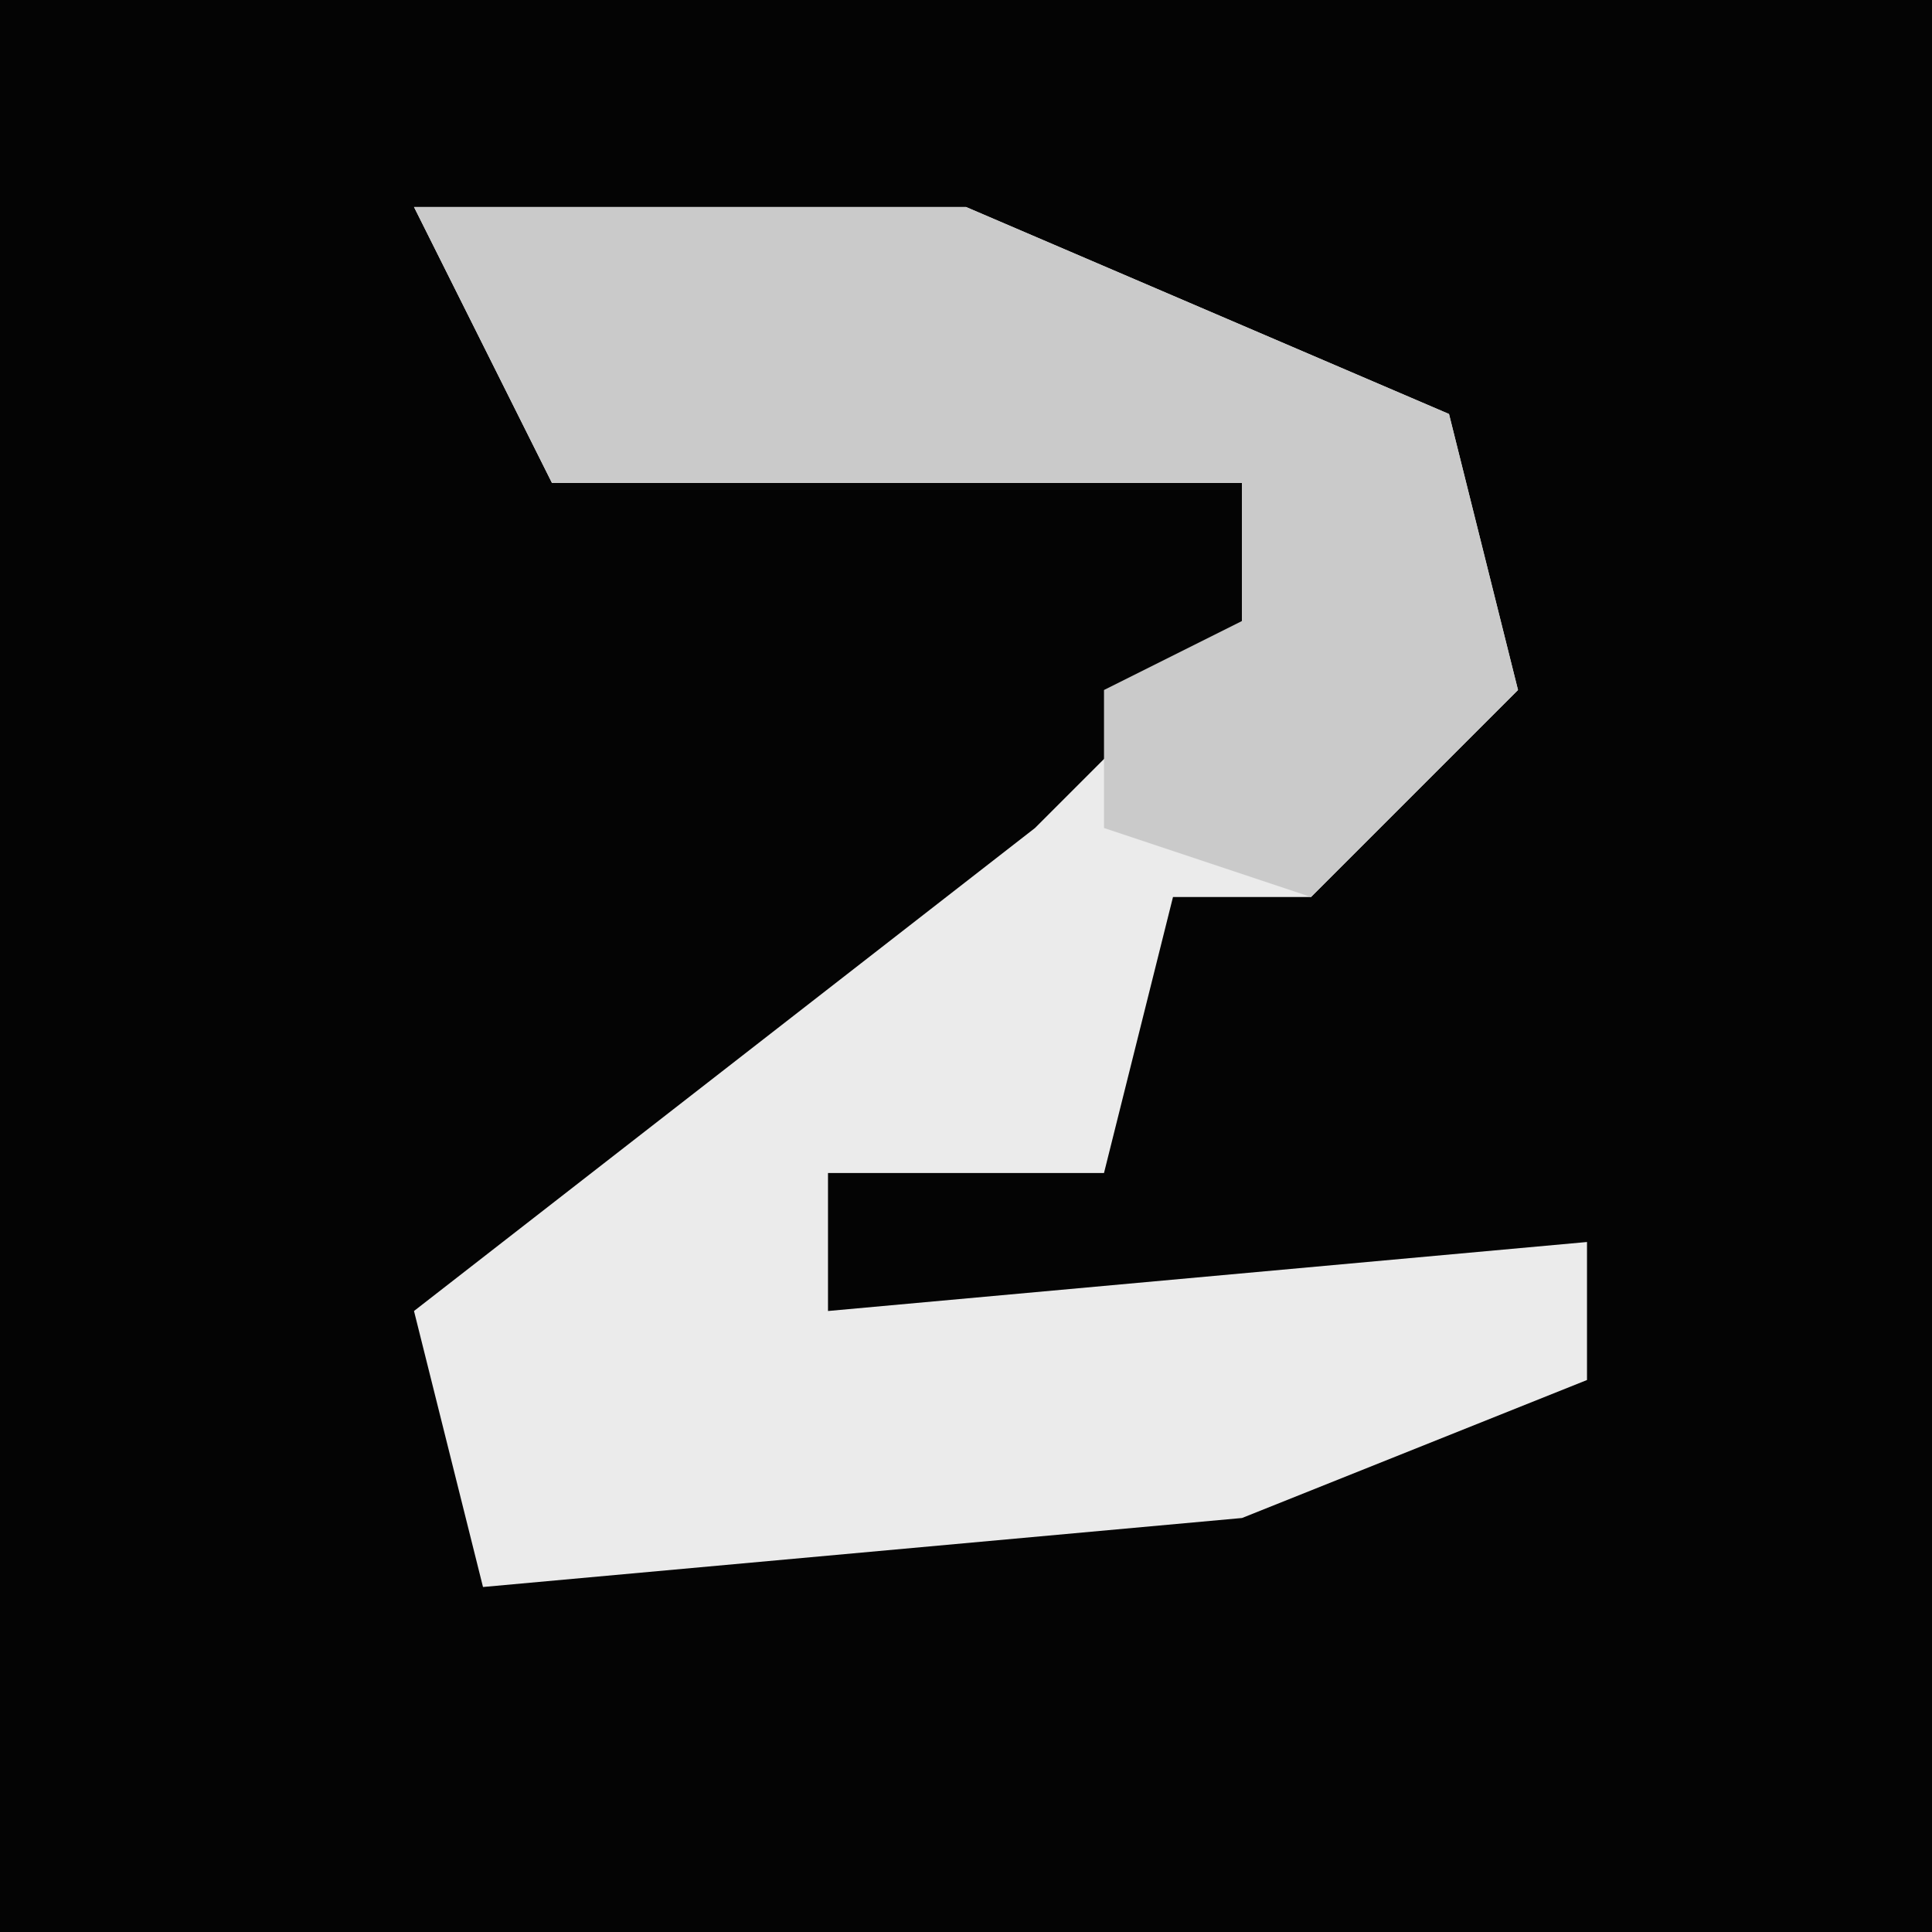 <?xml version="1.0" encoding="UTF-8"?>
<svg version="1.1" xmlns="http://www.w3.org/2000/svg" width="28" height="28">
<path d="M0,0 L28,0 L28,28 L0,28 Z " fill="#040404" transform="translate(0,0)"/>
<path d="M0,0 L8,0 L15,3 L16,7 L13,10 L11,10 L10,14 L6,14 L6,16 L17,15 L17,17 L12,19 L1,20 L0,16 L9,9 L12,6 L12,4 L2,4 Z " fill="#EBEBEB" transform="translate(6,3)"/>
<path d="M0,0 L8,0 L15,3 L16,7 L13,10 L10,9 L10,7 L12,6 L12,4 L2,4 Z " fill="#CACACA" transform="translate(6,3)"/>
</svg>
